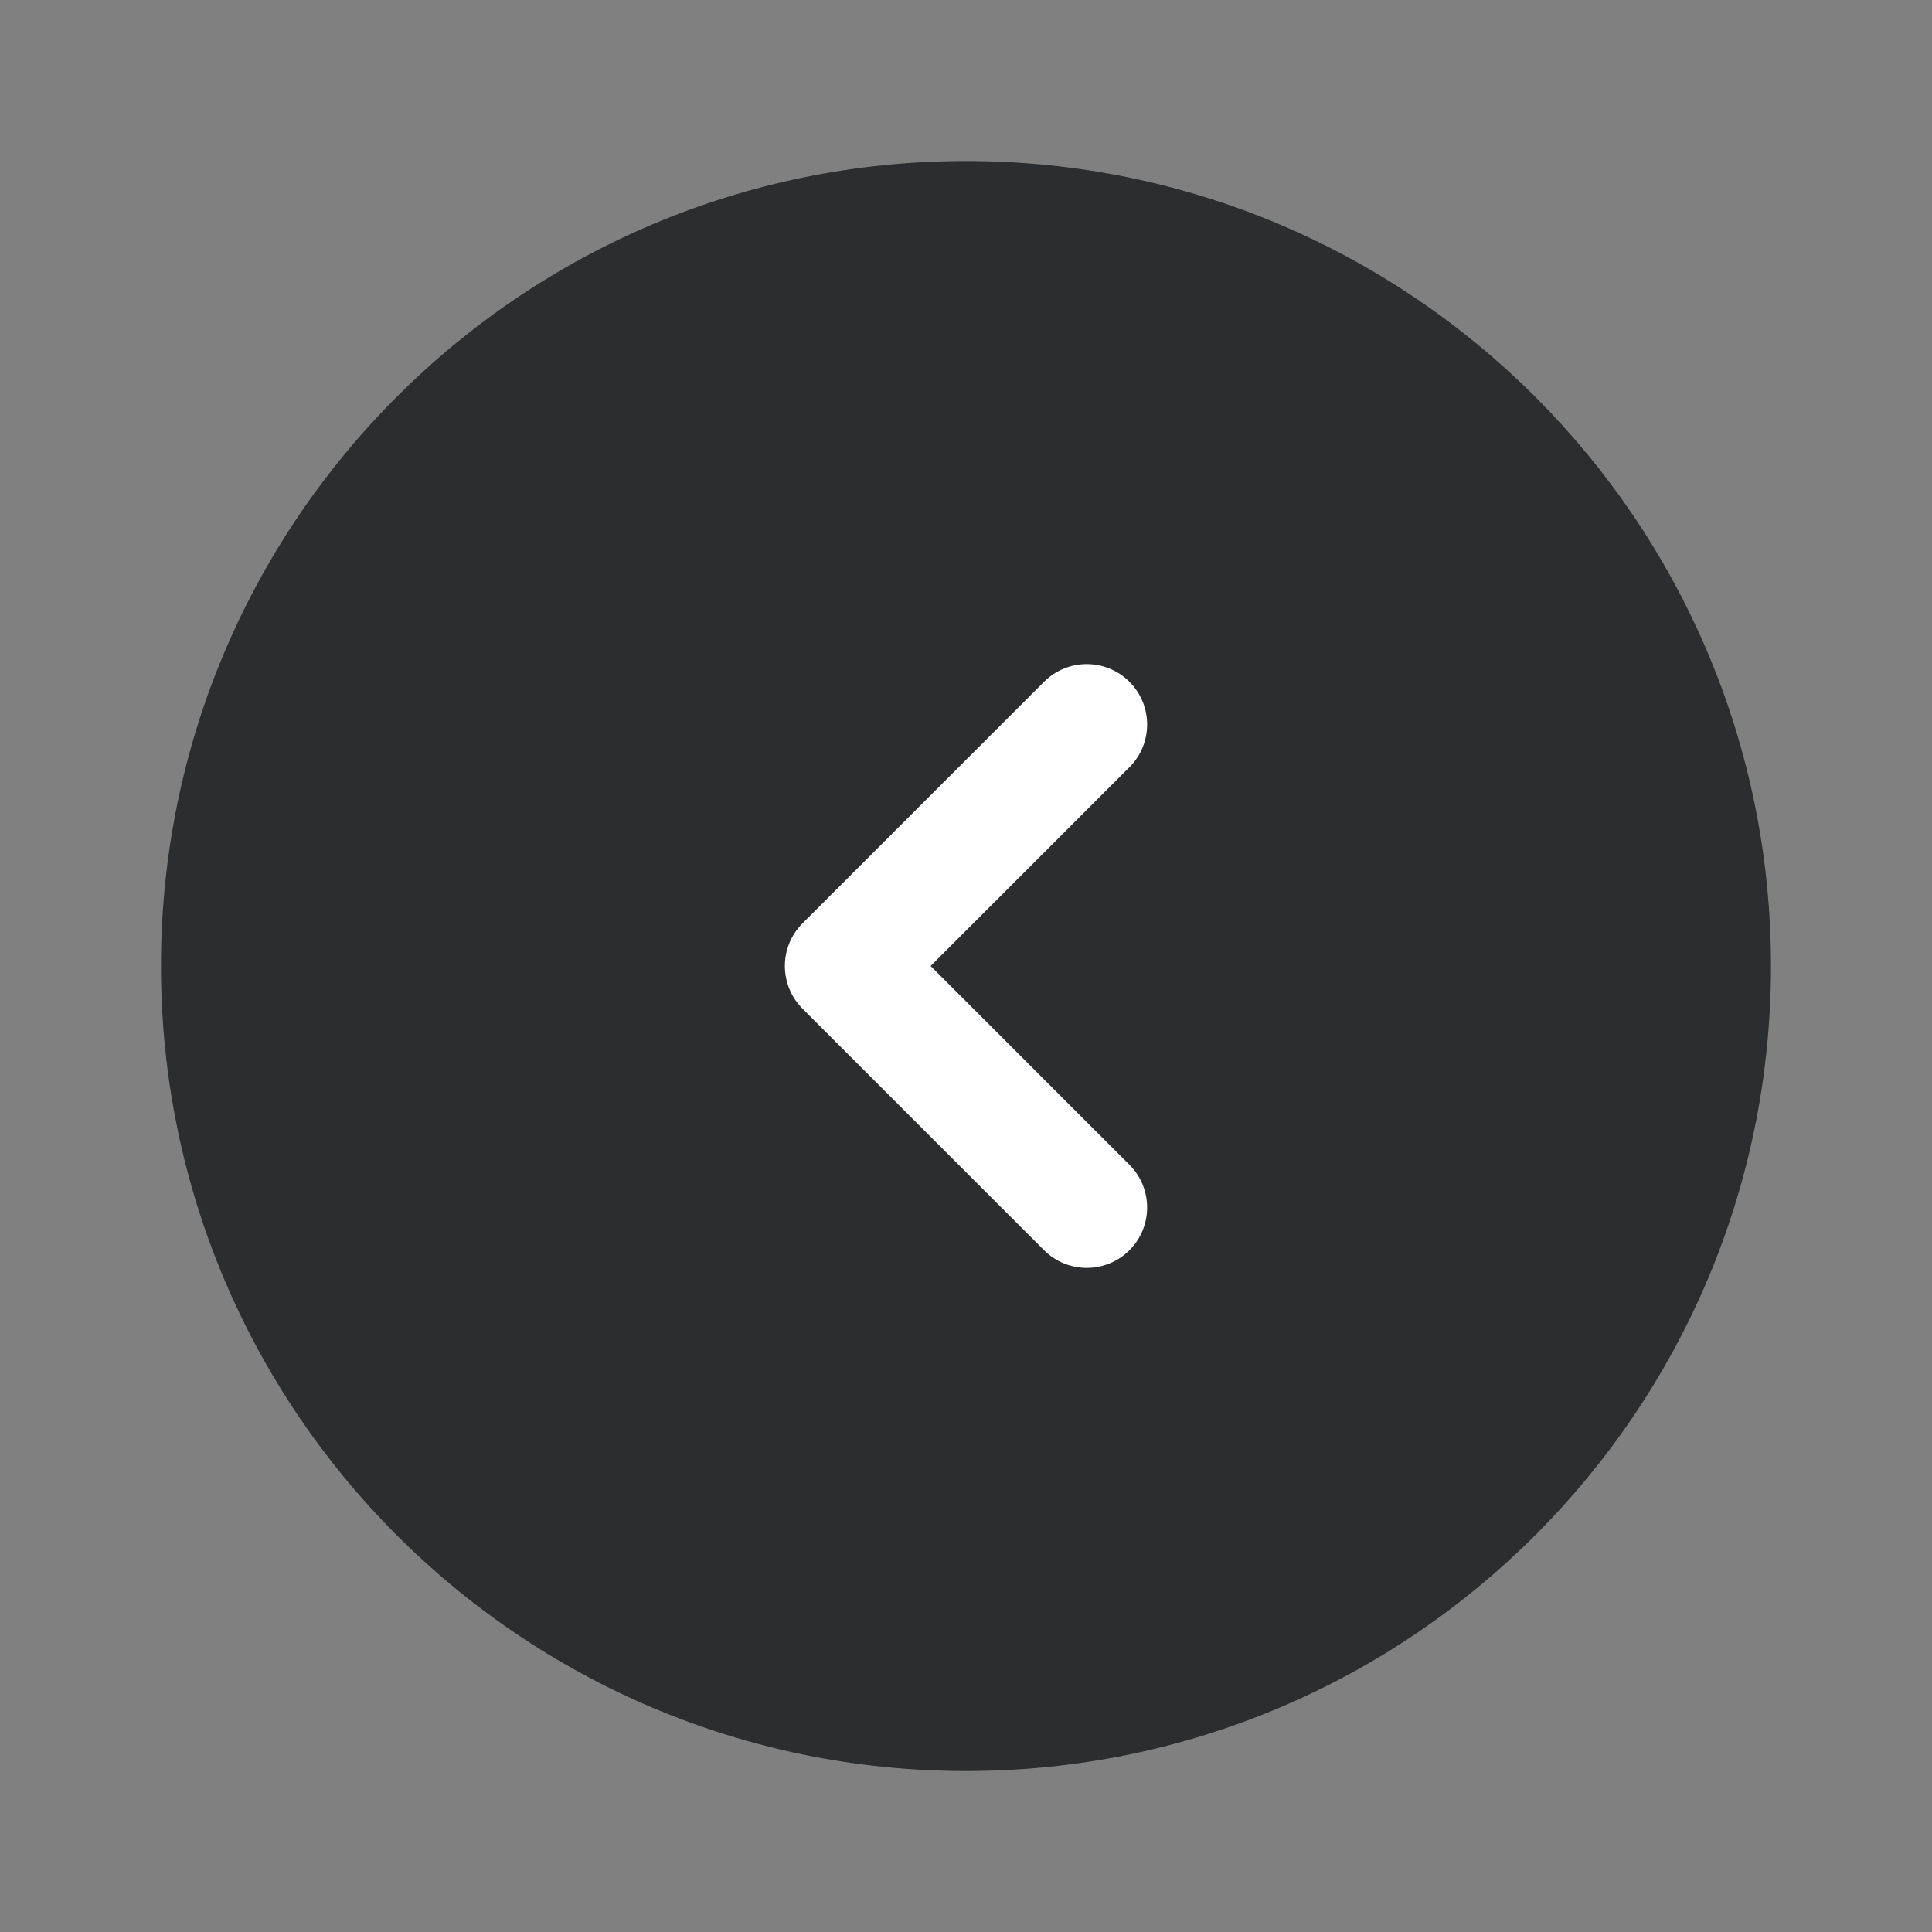 <svg width="40" height="40" viewBox="0 0 40 40" fill="none" xmlns="http://www.w3.org/2000/svg">
    <rect x="0" y="0" width="40" height="40" fill="#808080" stroke="none"/>
    <path opacity="0.8" d="M20 3.334C10.795 3.334 3.333 10.796 3.333 20C3.333 29.205 10.795 36.667 20 36.667C29.205 36.667 36.666 29.205 36.666 20C36.666 10.796 29.205 3.334 20 3.334Z" fill="#16181A"/>
    <path d="M21.616 25.884C22.104 26.372 22.896 26.372 23.384 25.884C23.872 25.396 23.872 24.604 23.384 24.116L19.268 20L23.384 15.884C23.872 15.396 23.872 14.604 23.384 14.116C22.896 13.628 22.104 13.628 21.616 14.116L16.616 19.116C16.128 19.604 16.128 20.396 16.616 20.884L21.616 25.884Z" fill="white"/>
</svg>
